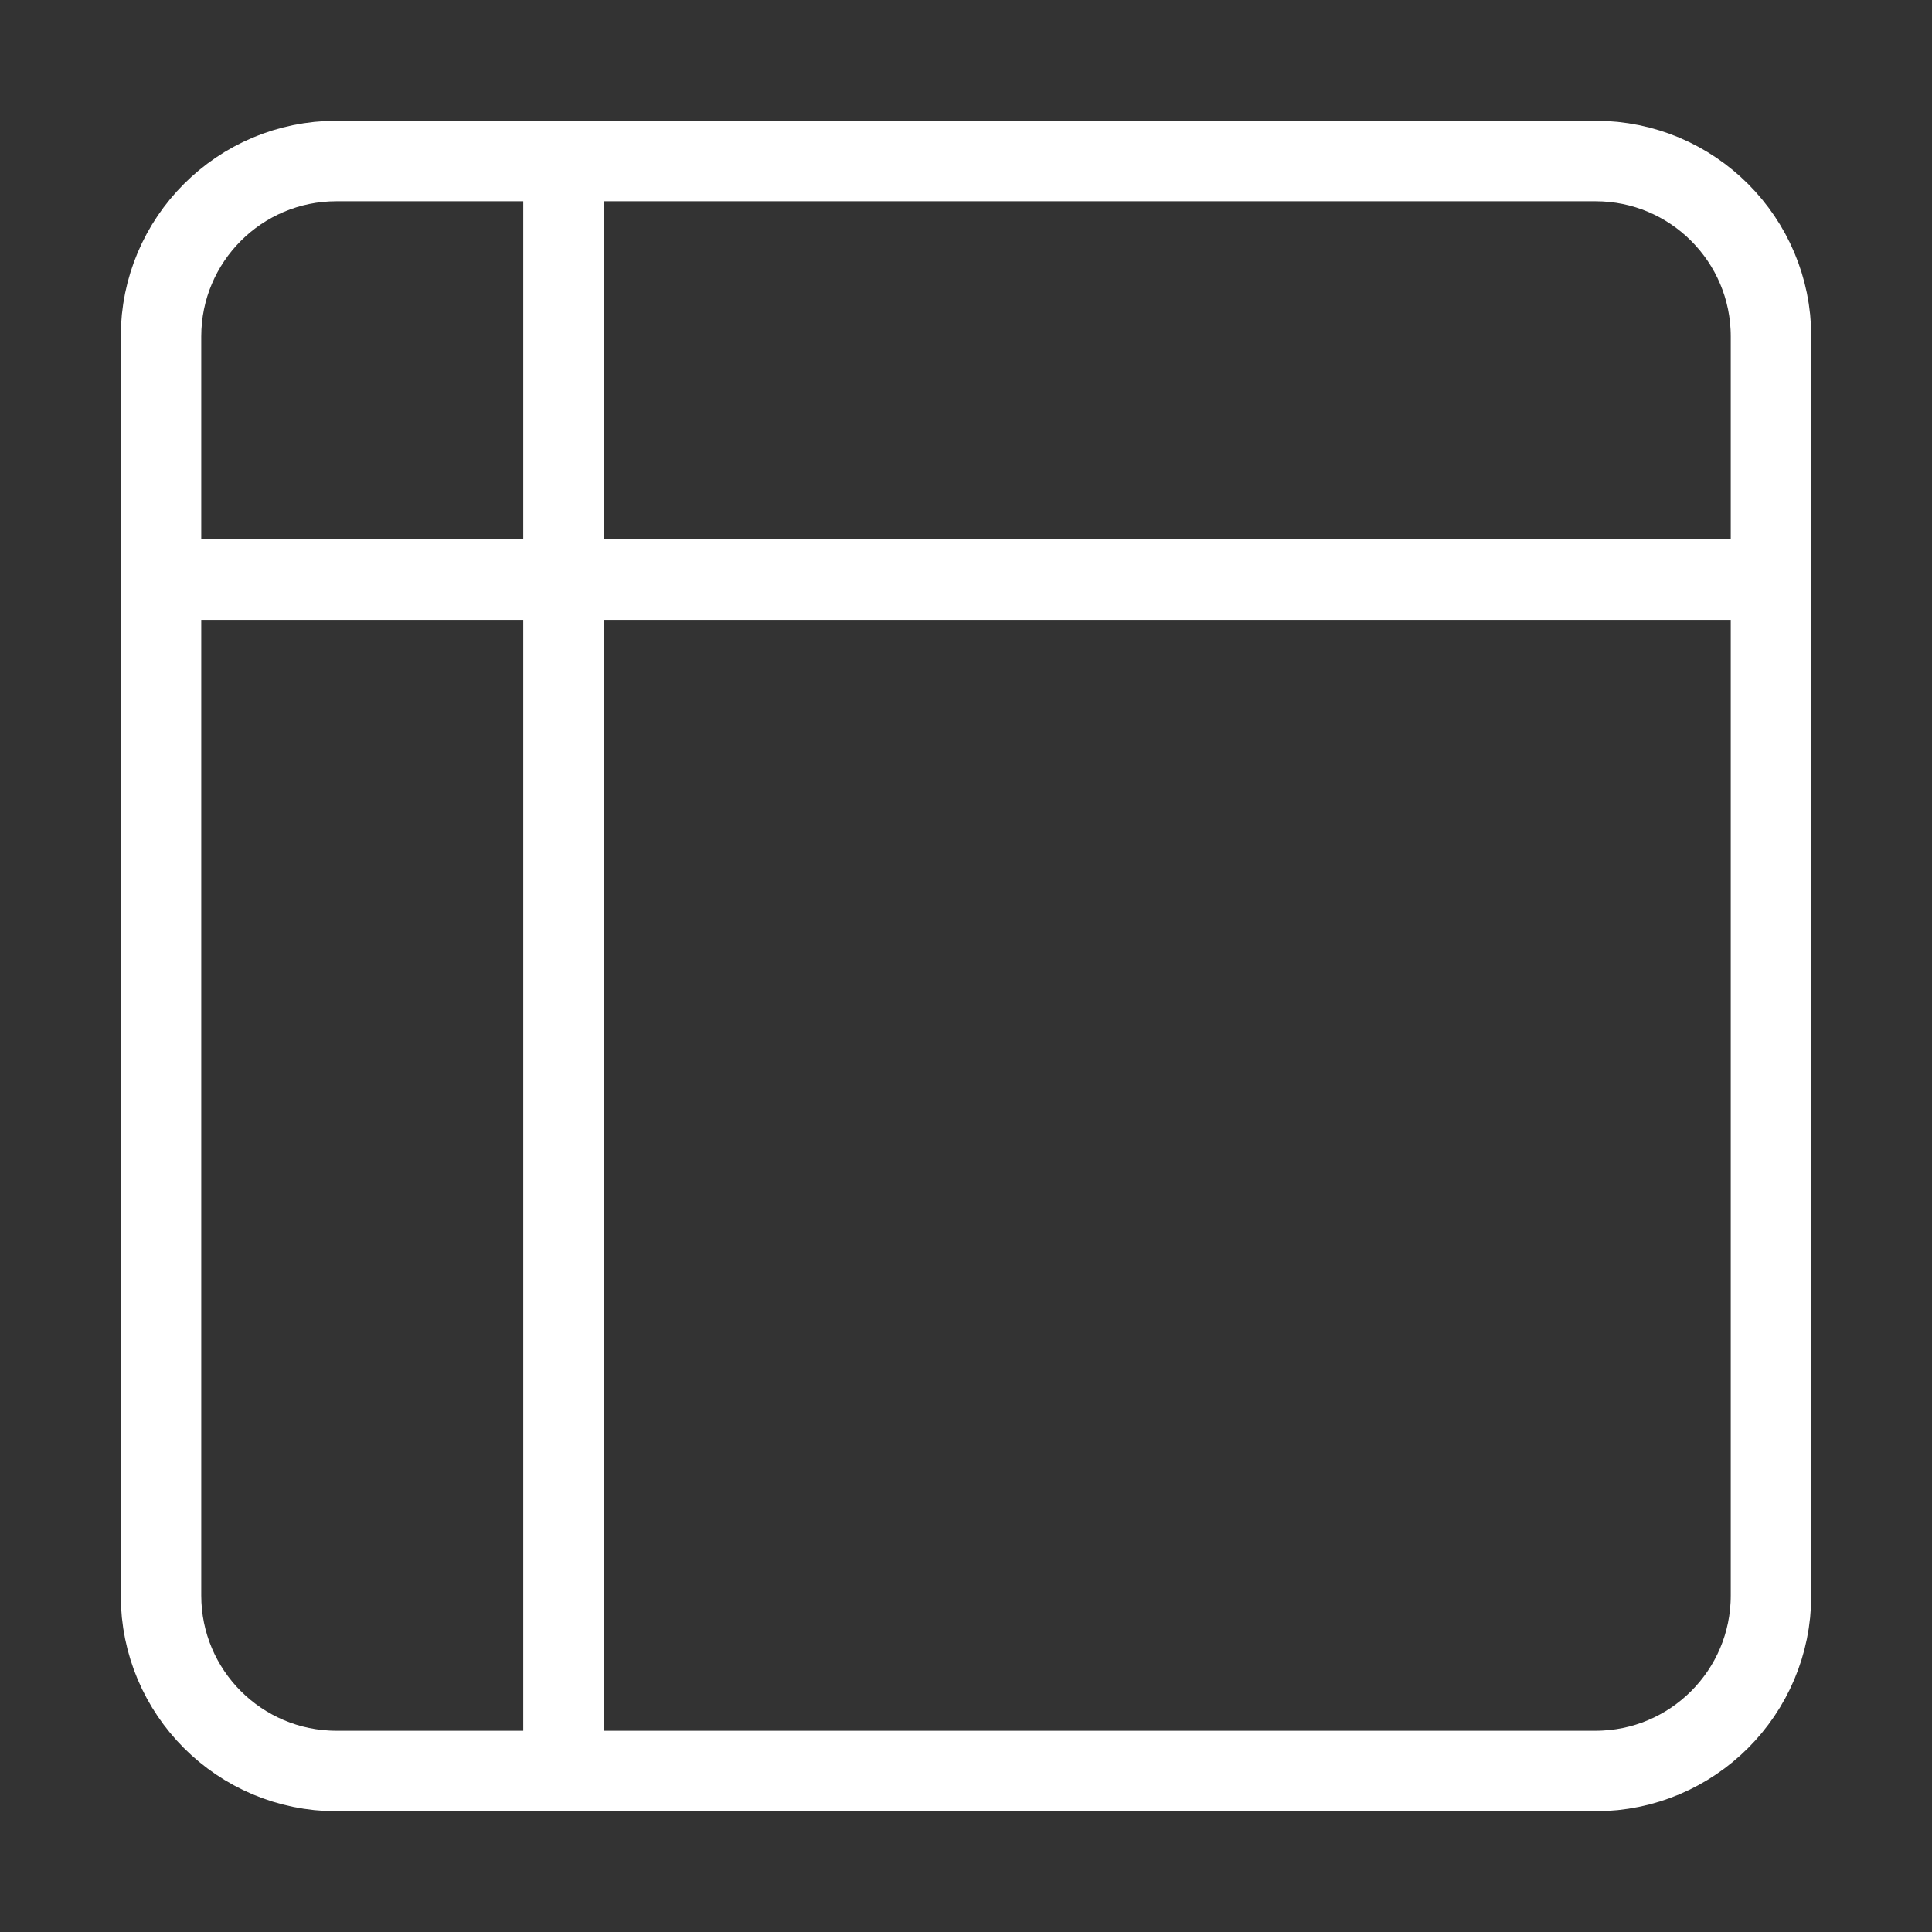 <svg width="24" height="24" viewBox="0 0 24 24" fill="none" xmlns="http://www.w3.org/2000/svg">
<rect x="0" y="0" width="24" height="24" fill="#333333" stroke="none"/>
<path d="M19.82 2H4.18C2.976 2 2 2.976 2 4.18V19.82C2 21.024 2.976 22 4.18 22H19.82C21.024 22 22 21.024 22 19.82V4.18C22 2.976 21.024 2 19.82 2Z" stroke="white" stroke-linecap="round" stroke-linejoin="round"/>
<path d="M7 2V22" stroke="white" stroke-linecap="round" stroke-linejoin="round"/>
<path d="M2.4 7.2H21.6" stroke="white" stroke-linecap="round" stroke-linejoin="round"/>
</svg>
